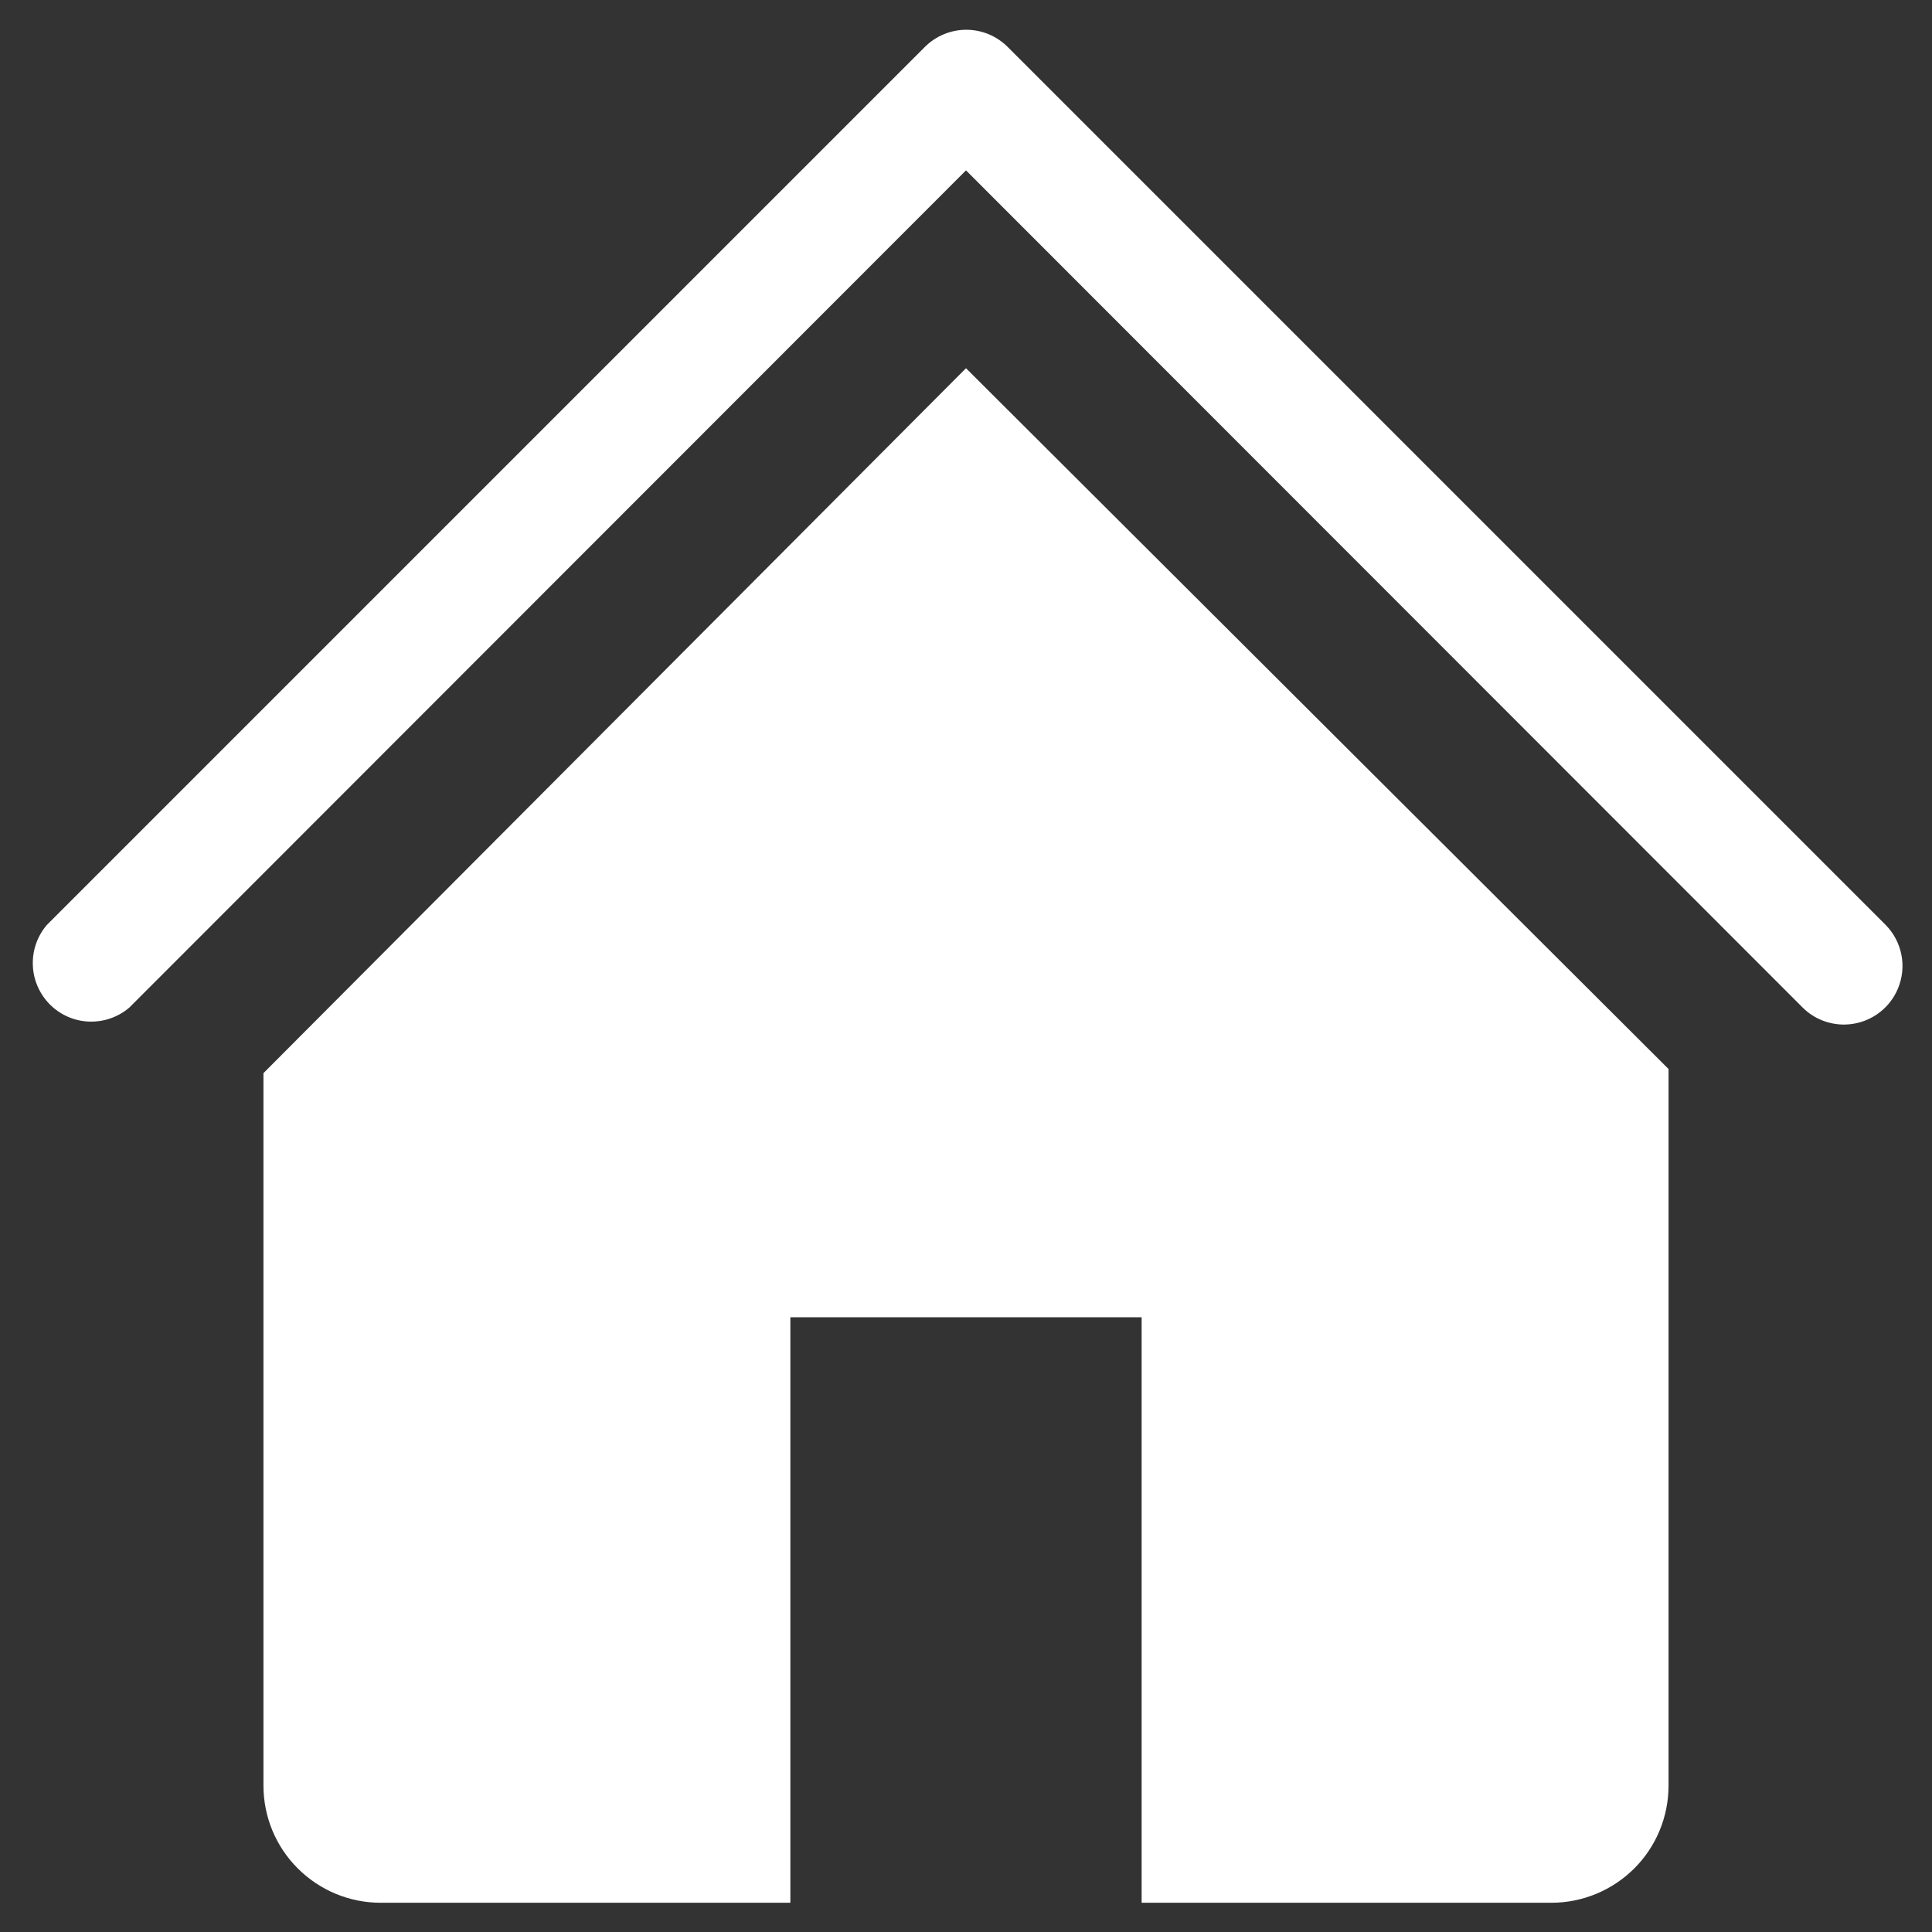 <svg width="22" height="22" viewBox="0 0 22 22" fill="none" xmlns="http://www.w3.org/2000/svg">
<rect x="0" y="0" width="22" height="22" fill="#333333" stroke="none"/>
<path d="M21 11.667C20.912 11.667 20.825 11.65 20.744 11.617C20.663 11.584 20.589 11.535 20.527 11.473L11 1.94L1.473 11.473C1.346 11.582 1.182 11.639 1.014 11.633C0.846 11.627 0.687 11.557 0.568 11.438C0.45 11.319 0.38 11.16 0.374 10.993C0.367 10.825 0.424 10.661 0.533 10.533L10.533 0.533C10.658 0.409 10.827 0.339 11.003 0.339C11.18 0.339 11.348 0.409 11.473 0.533L21.473 10.533C21.565 10.627 21.627 10.745 21.652 10.874C21.677 11.003 21.663 11.136 21.612 11.257C21.562 11.378 21.477 11.481 21.368 11.554C21.259 11.627 21.131 11.666 21 11.667Z" fill="#ffffff"/>
<path d="M11 4.193L3 12.22V20.333C3 20.687 3.14 21.026 3.391 21.276C3.641 21.526 3.98 21.667 4.333 21.667H9V15H13V21.667H17.667C18.02 21.667 18.359 21.526 18.61 21.276C18.86 21.026 19 20.687 19 20.333V12.173L11 4.193Z" fill="#ffffff"/>
</svg>
